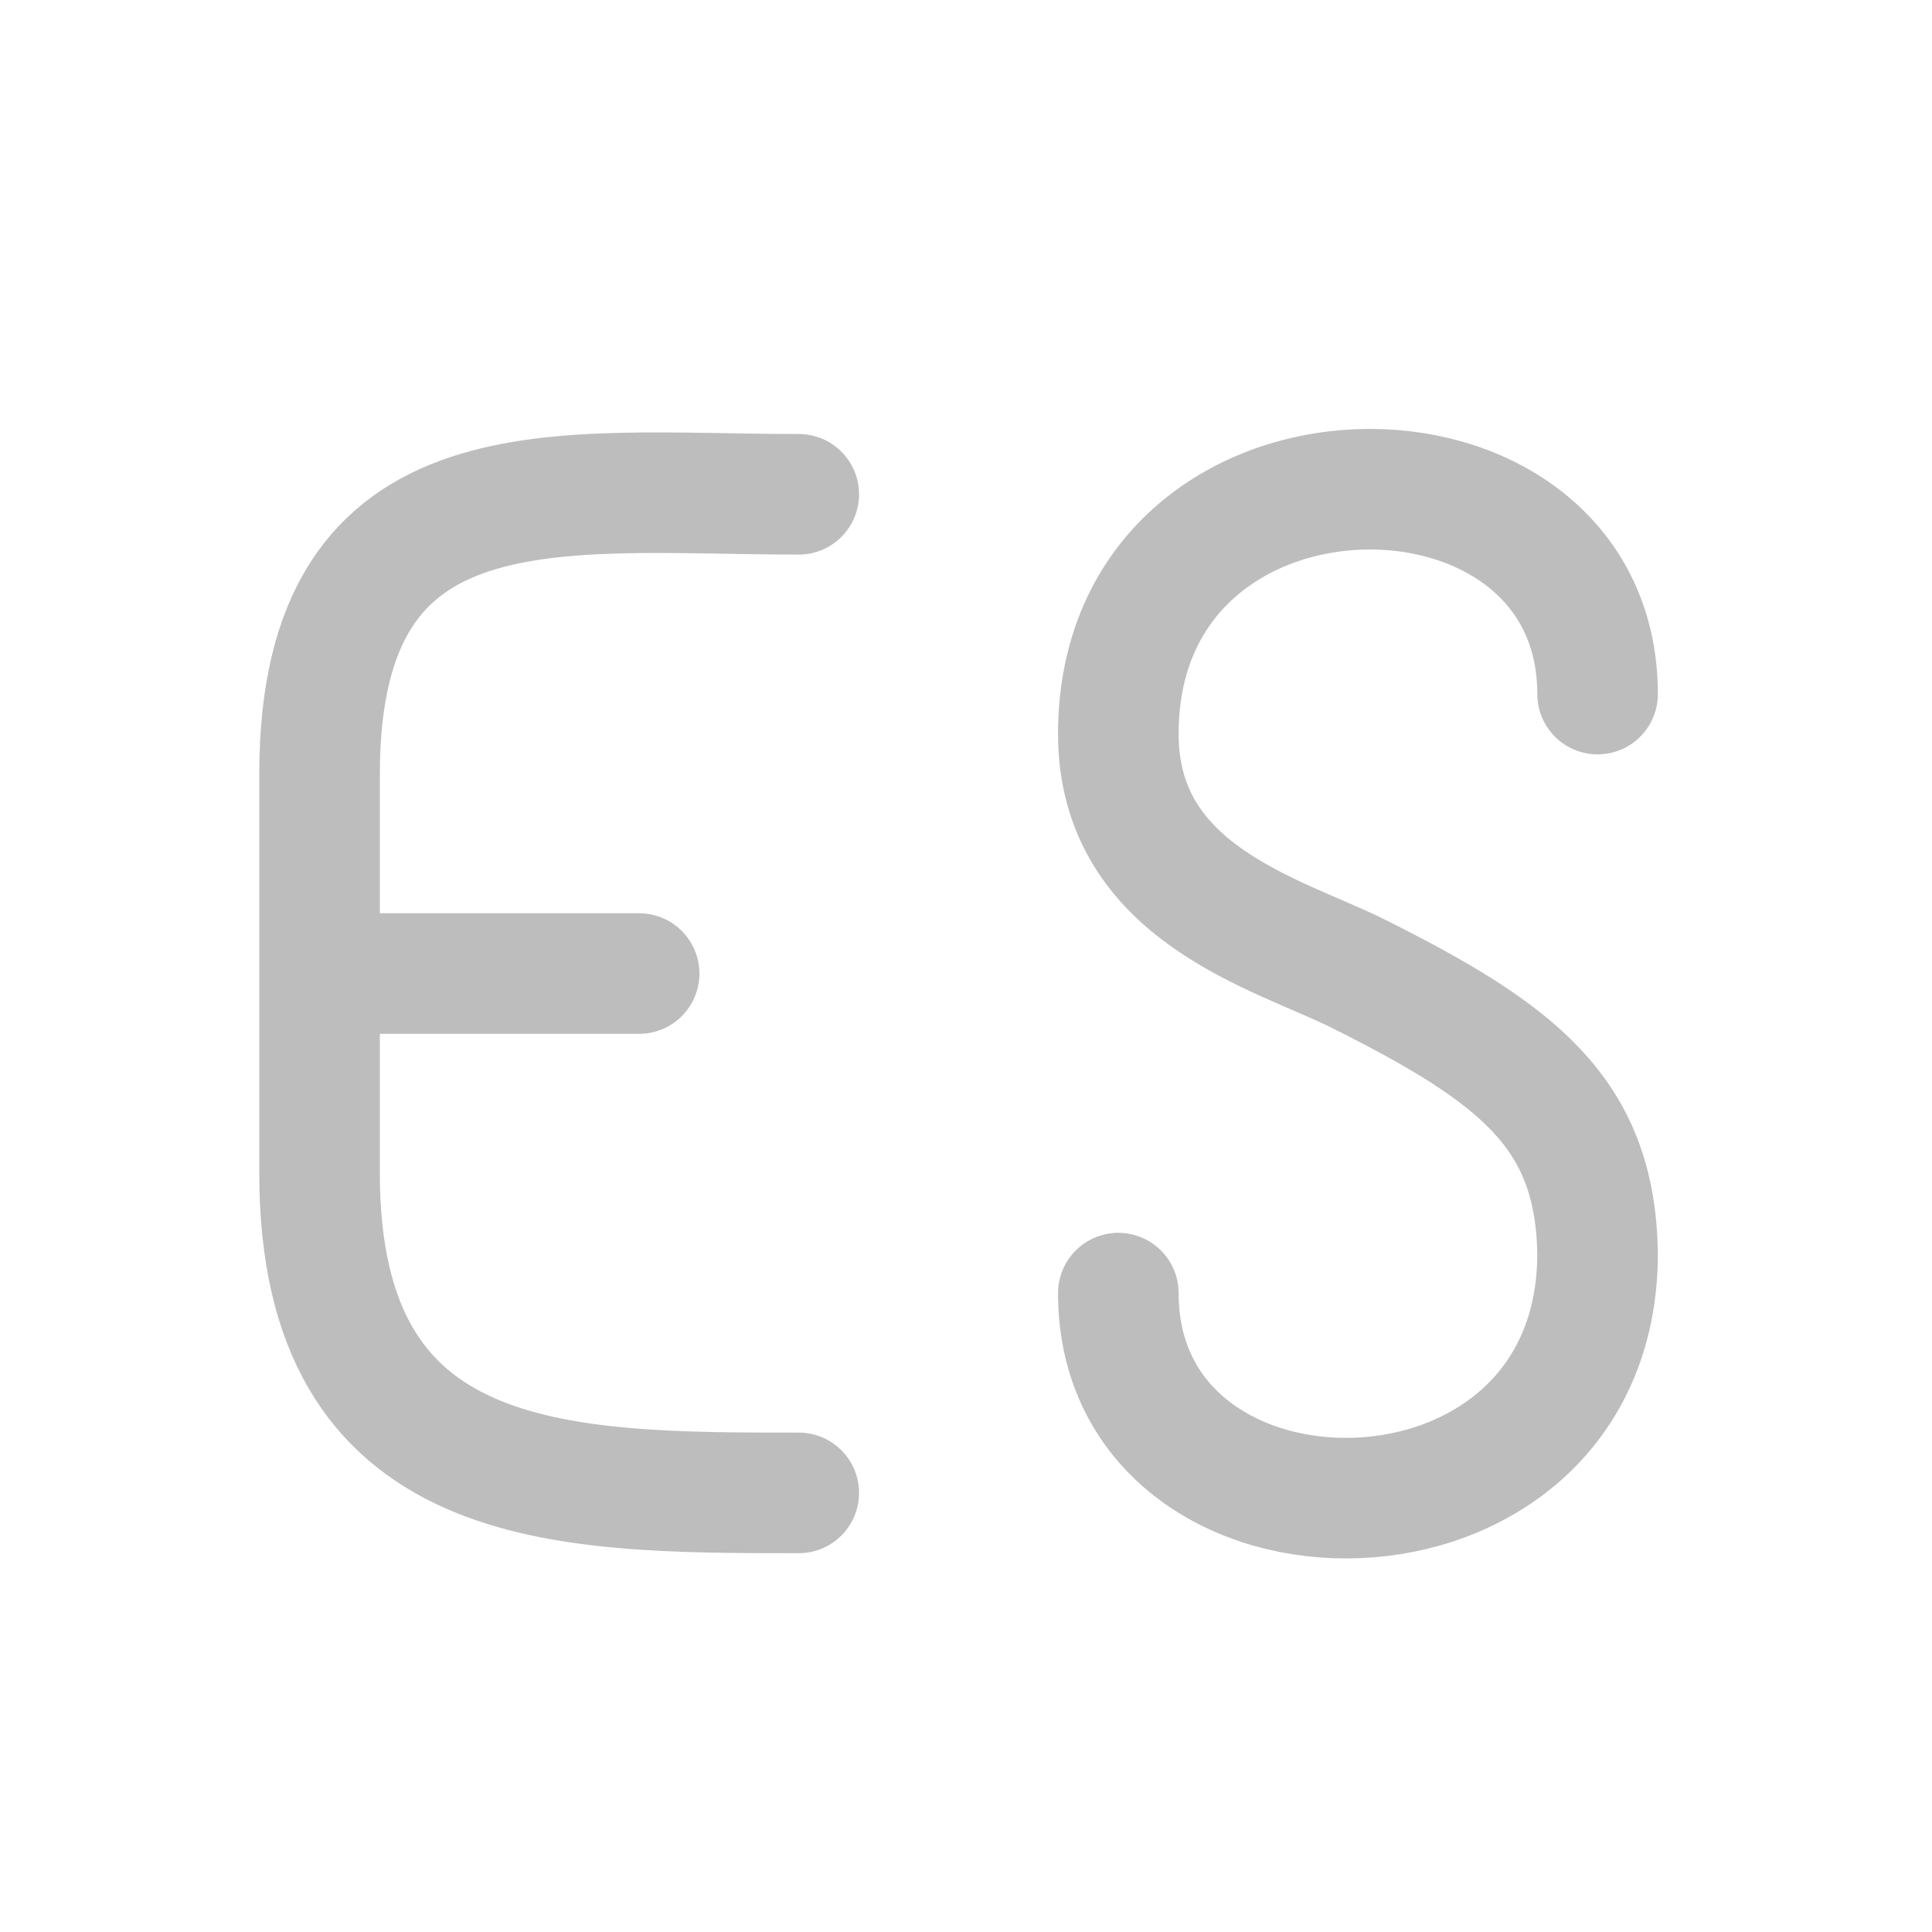 <svg xmlns="http://www.w3.org/2000/svg" width="32pt" height="32pt" viewBox="0 0 32 32"><g fill="none" stroke-width="31.95" stroke-linecap="round" stroke-linejoin="round" stroke="#bdbdbd"><path d="M13.23 8.187c-3.968 0-7.937-.66-7.937 4.633v6.614c0 5.293 3.969 5.293 7.937 5.293M5.293 16.125h5.293M26.461 11.496c0-4.629-7.938-4.629-7.938.66 0 2.649 2.645 3.309 3.97 3.969 2.644 1.324 3.929 2.305 3.968 4.633 0 5.293-7.938 5.293-7.938.66" stroke-width="1.997"/></g></svg>